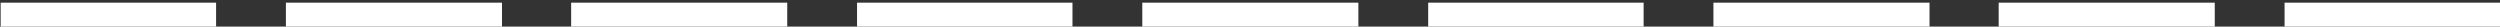 <?xml version="1.0" encoding="utf-8"?>
<!-- Generator: Adobe Illustrator 22.1.0, SVG Export Plug-In . SVG Version: 6.00 Build 0)  -->
<svg version="1.1" id="Слой_1" xmlns="http://www.w3.org/2000/svg" xmlns:xlink="http://www.w3.org/1999/xlink" x="0px" y="0px"
	 viewBox="0 0 376 4" style="enable-background:new 0 0 376 4;" xml:space="preserve">
<rect x="0" y="0" width="376" height="4" fill="#333333" stroke="none"/>
<style type="text/css">
	.st0{fill:none;stroke:#FFFFFF;stroke-width:4;}
</style>
<line id="Line_30" class="st0" x1="0.1" y1="2.4" x2="32.5" y2="2.4"/>
<line id="Line_31" class="st0" x1="43" y1="2.4" x2="75.5" y2="2.4"/>
<line id="Line_32" class="st0" x1="85.9" y1="2.4" x2="118.4" y2="2.4"/>
<line id="Line_33" class="st0" x1="128.9" y1="2.4" x2="161.3" y2="2.4"/>
<line id="Line_34" class="st0" x1="171.8" y1="2.4" x2="204.3" y2="2.4"/>
<line id="Line_35" class="st0" x1="214.8" y1="2.4" x2="247.2" y2="2.4"/>
<line id="Line_36" class="st0" x1="257.7" y1="2.4" x2="290.2" y2="2.4"/>
<line id="Line_37" class="st0" x1="300.6" y1="2.4" x2="333.1" y2="2.4"/>
<line id="Line_38" class="st0" x1="343.6" y1="2.4" x2="376.1" y2="2.4"/>
</svg>
